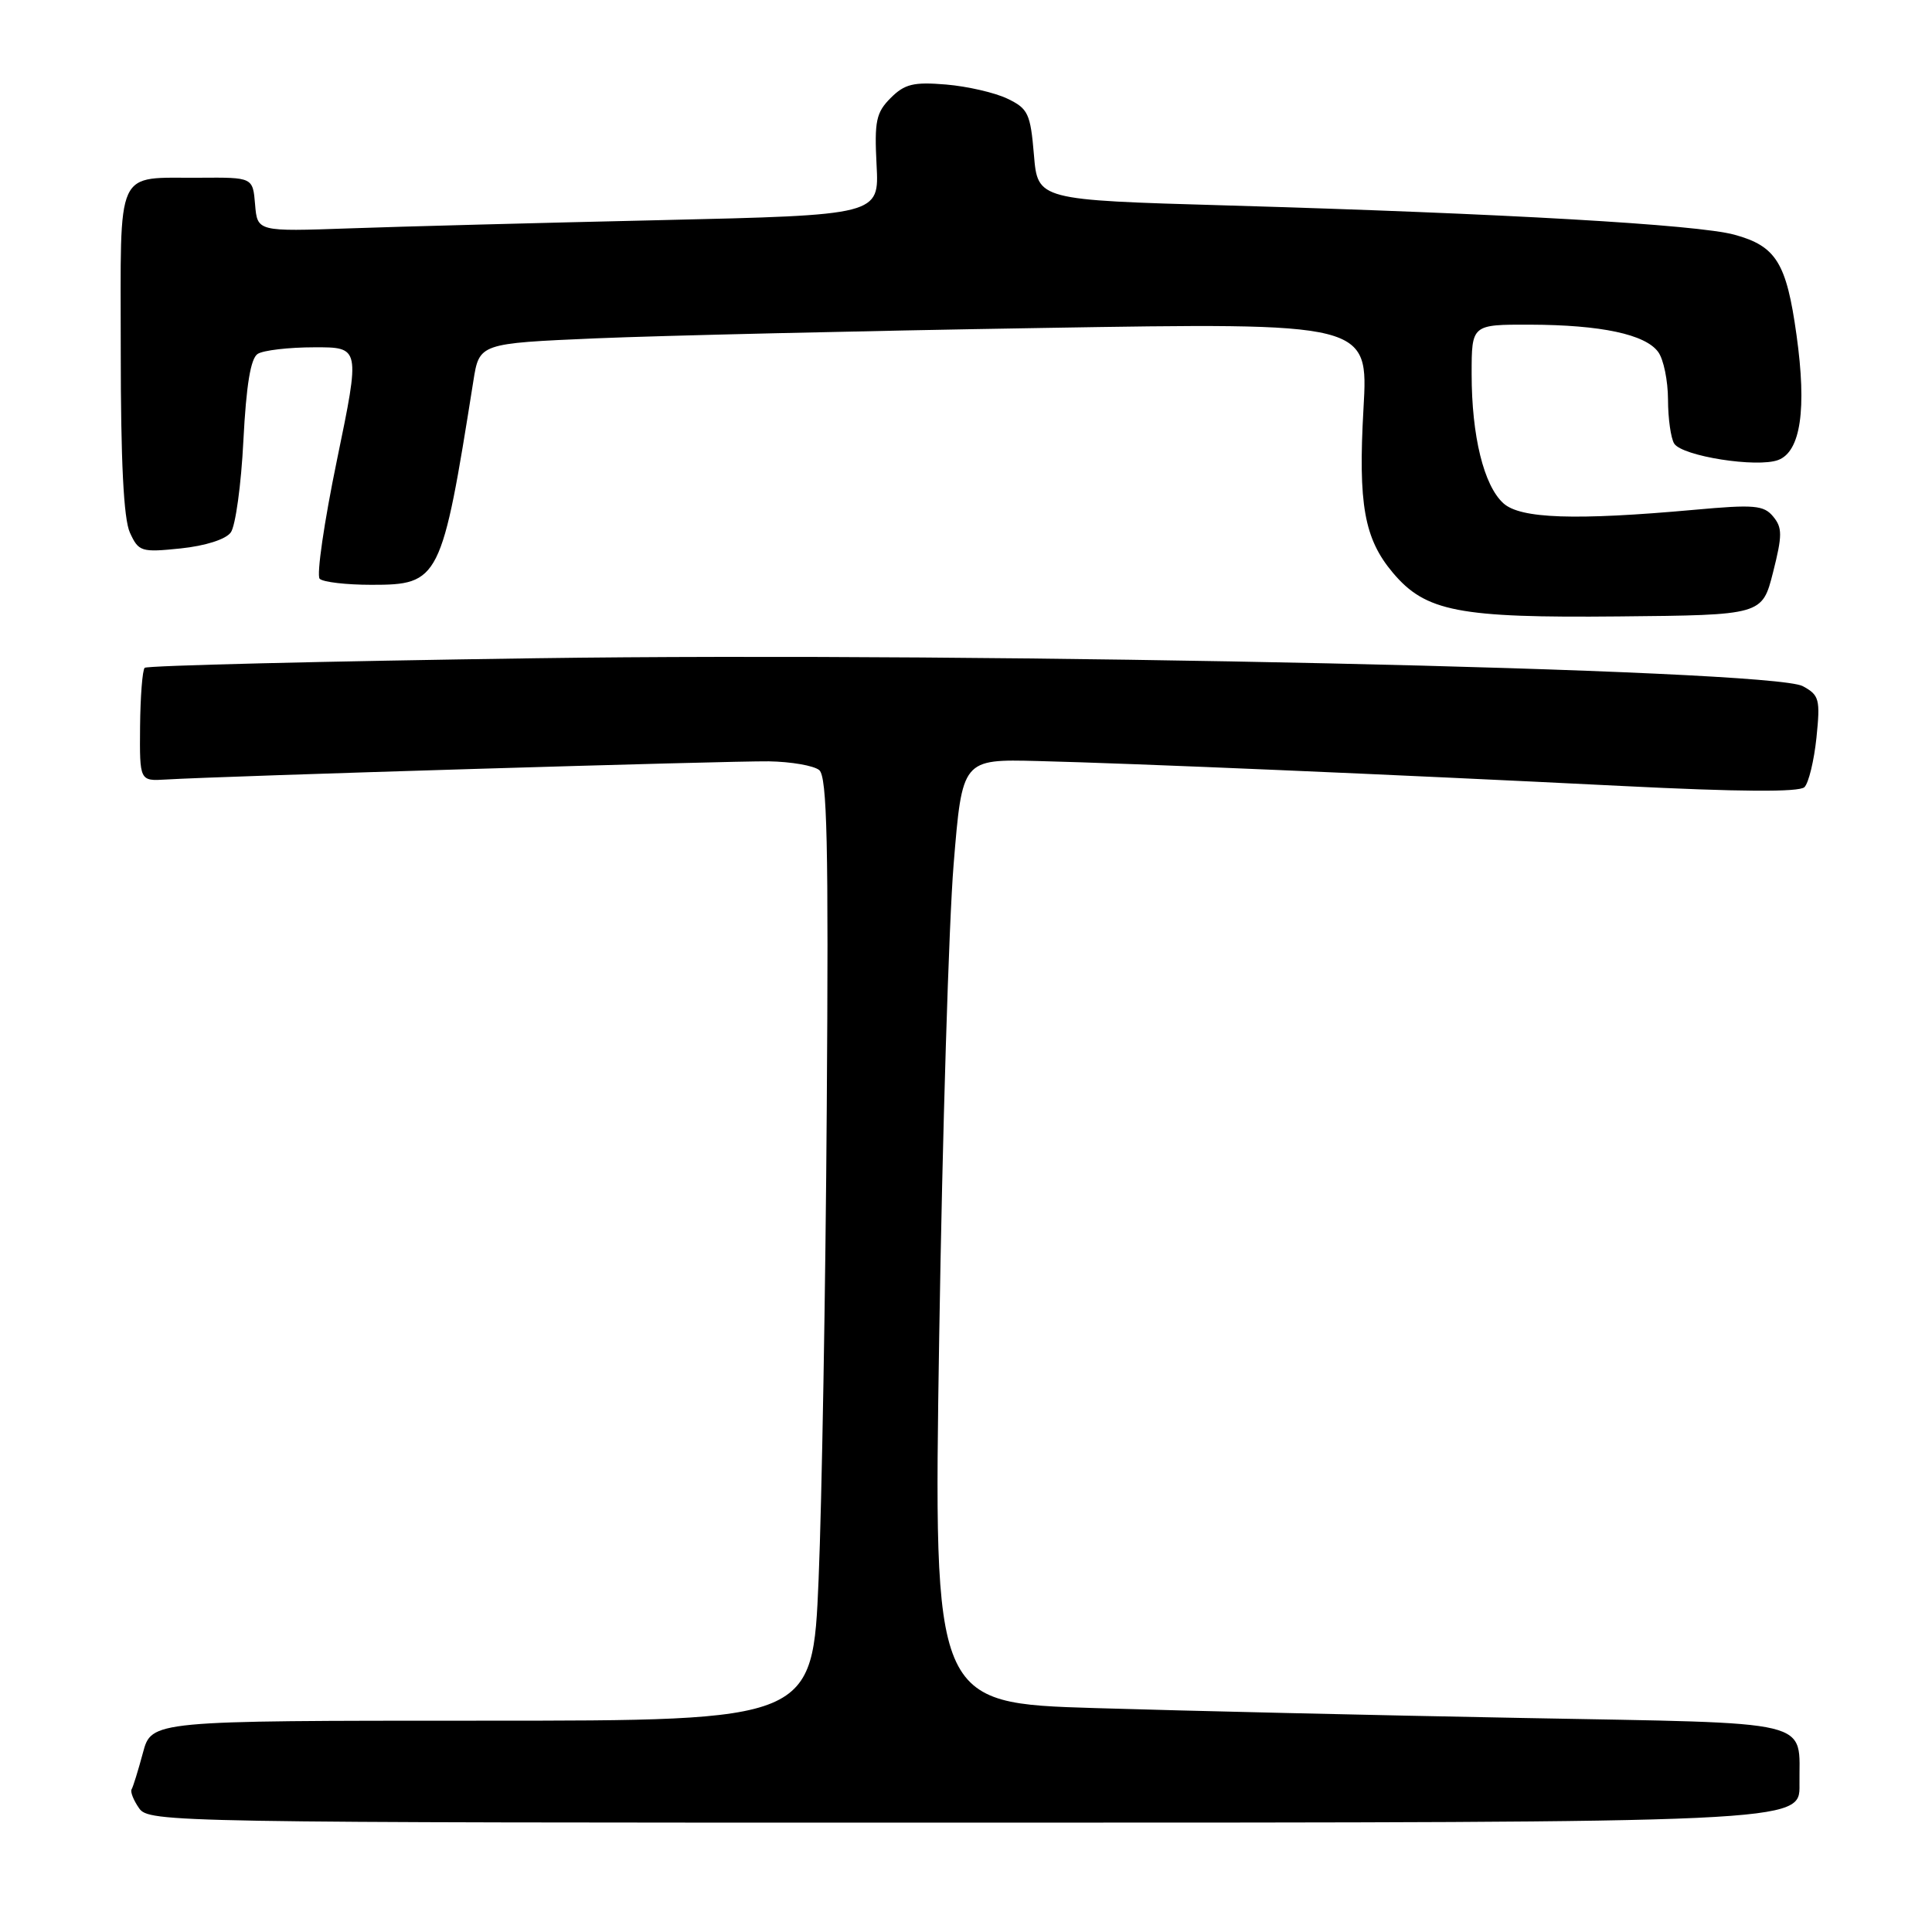 <?xml version="1.0" encoding="UTF-8" standalone="no"?>
<!DOCTYPE svg PUBLIC "-//W3C//DTD SVG 1.1//EN" "http://www.w3.org/Graphics/SVG/1.1/DTD/svg11.dtd" >
<svg xmlns="http://www.w3.org/2000/svg" xmlns:xlink="http://www.w3.org/1999/xlink" version="1.1" viewBox="0 0 256 256">
 <g >
 <path fill="currentColor"
d=" M 238.44 236.50 C 238.33 227.68 241.29 228.39 201.70 227.64 C 182.34 227.28 156.87 226.69 145.10 226.33 C 123.69 225.68 123.69 225.68 124.45 177.09 C 124.87 150.37 125.73 122.22 126.36 114.54 C 127.50 100.59 127.50 100.59 137.50 100.84 C 150.06 101.15 184.42 102.62 214.80 104.14 C 230.50 104.93 238.42 104.98 239.10 104.30 C 239.66 103.74 240.37 100.79 240.69 97.75 C 241.21 92.65 241.07 92.11 238.88 90.92 C 234.68 88.65 131.38 86.37 71.01 87.22 C 42.80 87.62 19.47 88.19 19.17 88.49 C 18.87 88.80 18.60 92.29 18.56 96.27 C 18.50 103.50 18.50 103.50 22.00 103.29 C 29.33 102.84 96.75 100.81 101.87 100.88 C 104.83 100.93 107.83 101.45 108.55 102.04 C 109.60 102.91 109.80 111.81 109.55 146.81 C 109.39 170.84 108.90 198.94 108.47 209.25 C 107.68 228.00 107.68 228.00 63.88 228.00 C 20.08 228.00 20.08 228.00 18.94 232.25 C 18.31 234.59 17.64 236.76 17.44 237.09 C 17.24 237.41 17.69 238.54 18.43 239.60 C 19.74 241.47 22.40 241.52 129.14 241.51 C 238.50 241.50 238.50 241.50 238.44 236.50 Z  M 234.94 75.83 C 236.18 70.93 236.18 69.92 234.95 68.44 C 233.71 66.94 232.43 66.83 224.52 67.55 C 208.70 68.98 201.46 68.73 199.21 66.69 C 196.61 64.34 195.00 57.77 195.00 49.56 C 195.00 43.00 195.00 43.00 202.75 43.02 C 212.15 43.05 218.02 44.30 219.72 46.64 C 220.43 47.60 221.01 50.43 221.02 52.94 C 221.02 55.45 221.40 58.08 221.84 58.78 C 222.91 60.45 232.83 62.01 235.63 60.95 C 238.60 59.82 239.42 54.22 238.05 44.41 C 236.72 34.82 235.35 32.61 229.82 31.10 C 224.93 29.76 199.34 28.29 162.50 27.22 C 137.50 26.50 137.50 26.50 137.00 20.51 C 136.54 15.05 136.23 14.39 133.50 13.08 C 131.85 12.28 128.19 11.44 125.36 11.20 C 121.05 10.84 119.87 11.13 118.02 12.98 C 116.09 14.91 115.85 16.05 116.15 21.85 C 116.50 28.50 116.50 28.50 87.50 29.17 C 71.55 29.53 53.01 30.02 46.30 30.26 C 34.10 30.69 34.10 30.69 33.80 27.09 C 33.50 23.50 33.50 23.50 26.48 23.55 C 15.12 23.64 16.00 21.73 16.00 46.42 C 16.00 61.14 16.38 68.74 17.21 70.57 C 18.37 73.10 18.70 73.21 23.94 72.67 C 27.20 72.33 29.92 71.47 30.58 70.55 C 31.20 69.71 31.96 64.23 32.25 58.38 C 32.63 51.02 33.21 47.48 34.15 46.89 C 34.89 46.42 38.25 46.02 41.62 46.02 C 47.74 46.00 47.74 46.00 44.65 60.95 C 42.95 69.17 41.92 76.25 42.36 76.69 C 42.80 77.13 45.88 77.49 49.20 77.49 C 58.23 77.50 58.54 76.89 62.72 50.50 C 63.51 45.50 63.51 45.50 79.01 44.83 C 87.53 44.47 114.03 43.85 137.91 43.46 C 181.32 42.74 181.32 42.74 180.67 54.12 C 179.95 66.81 180.76 71.38 184.56 75.89 C 188.90 81.04 193.25 81.89 214.50 81.68 C 233.50 81.50 233.50 81.50 234.94 75.83 Z "/>
</g>
</svg>